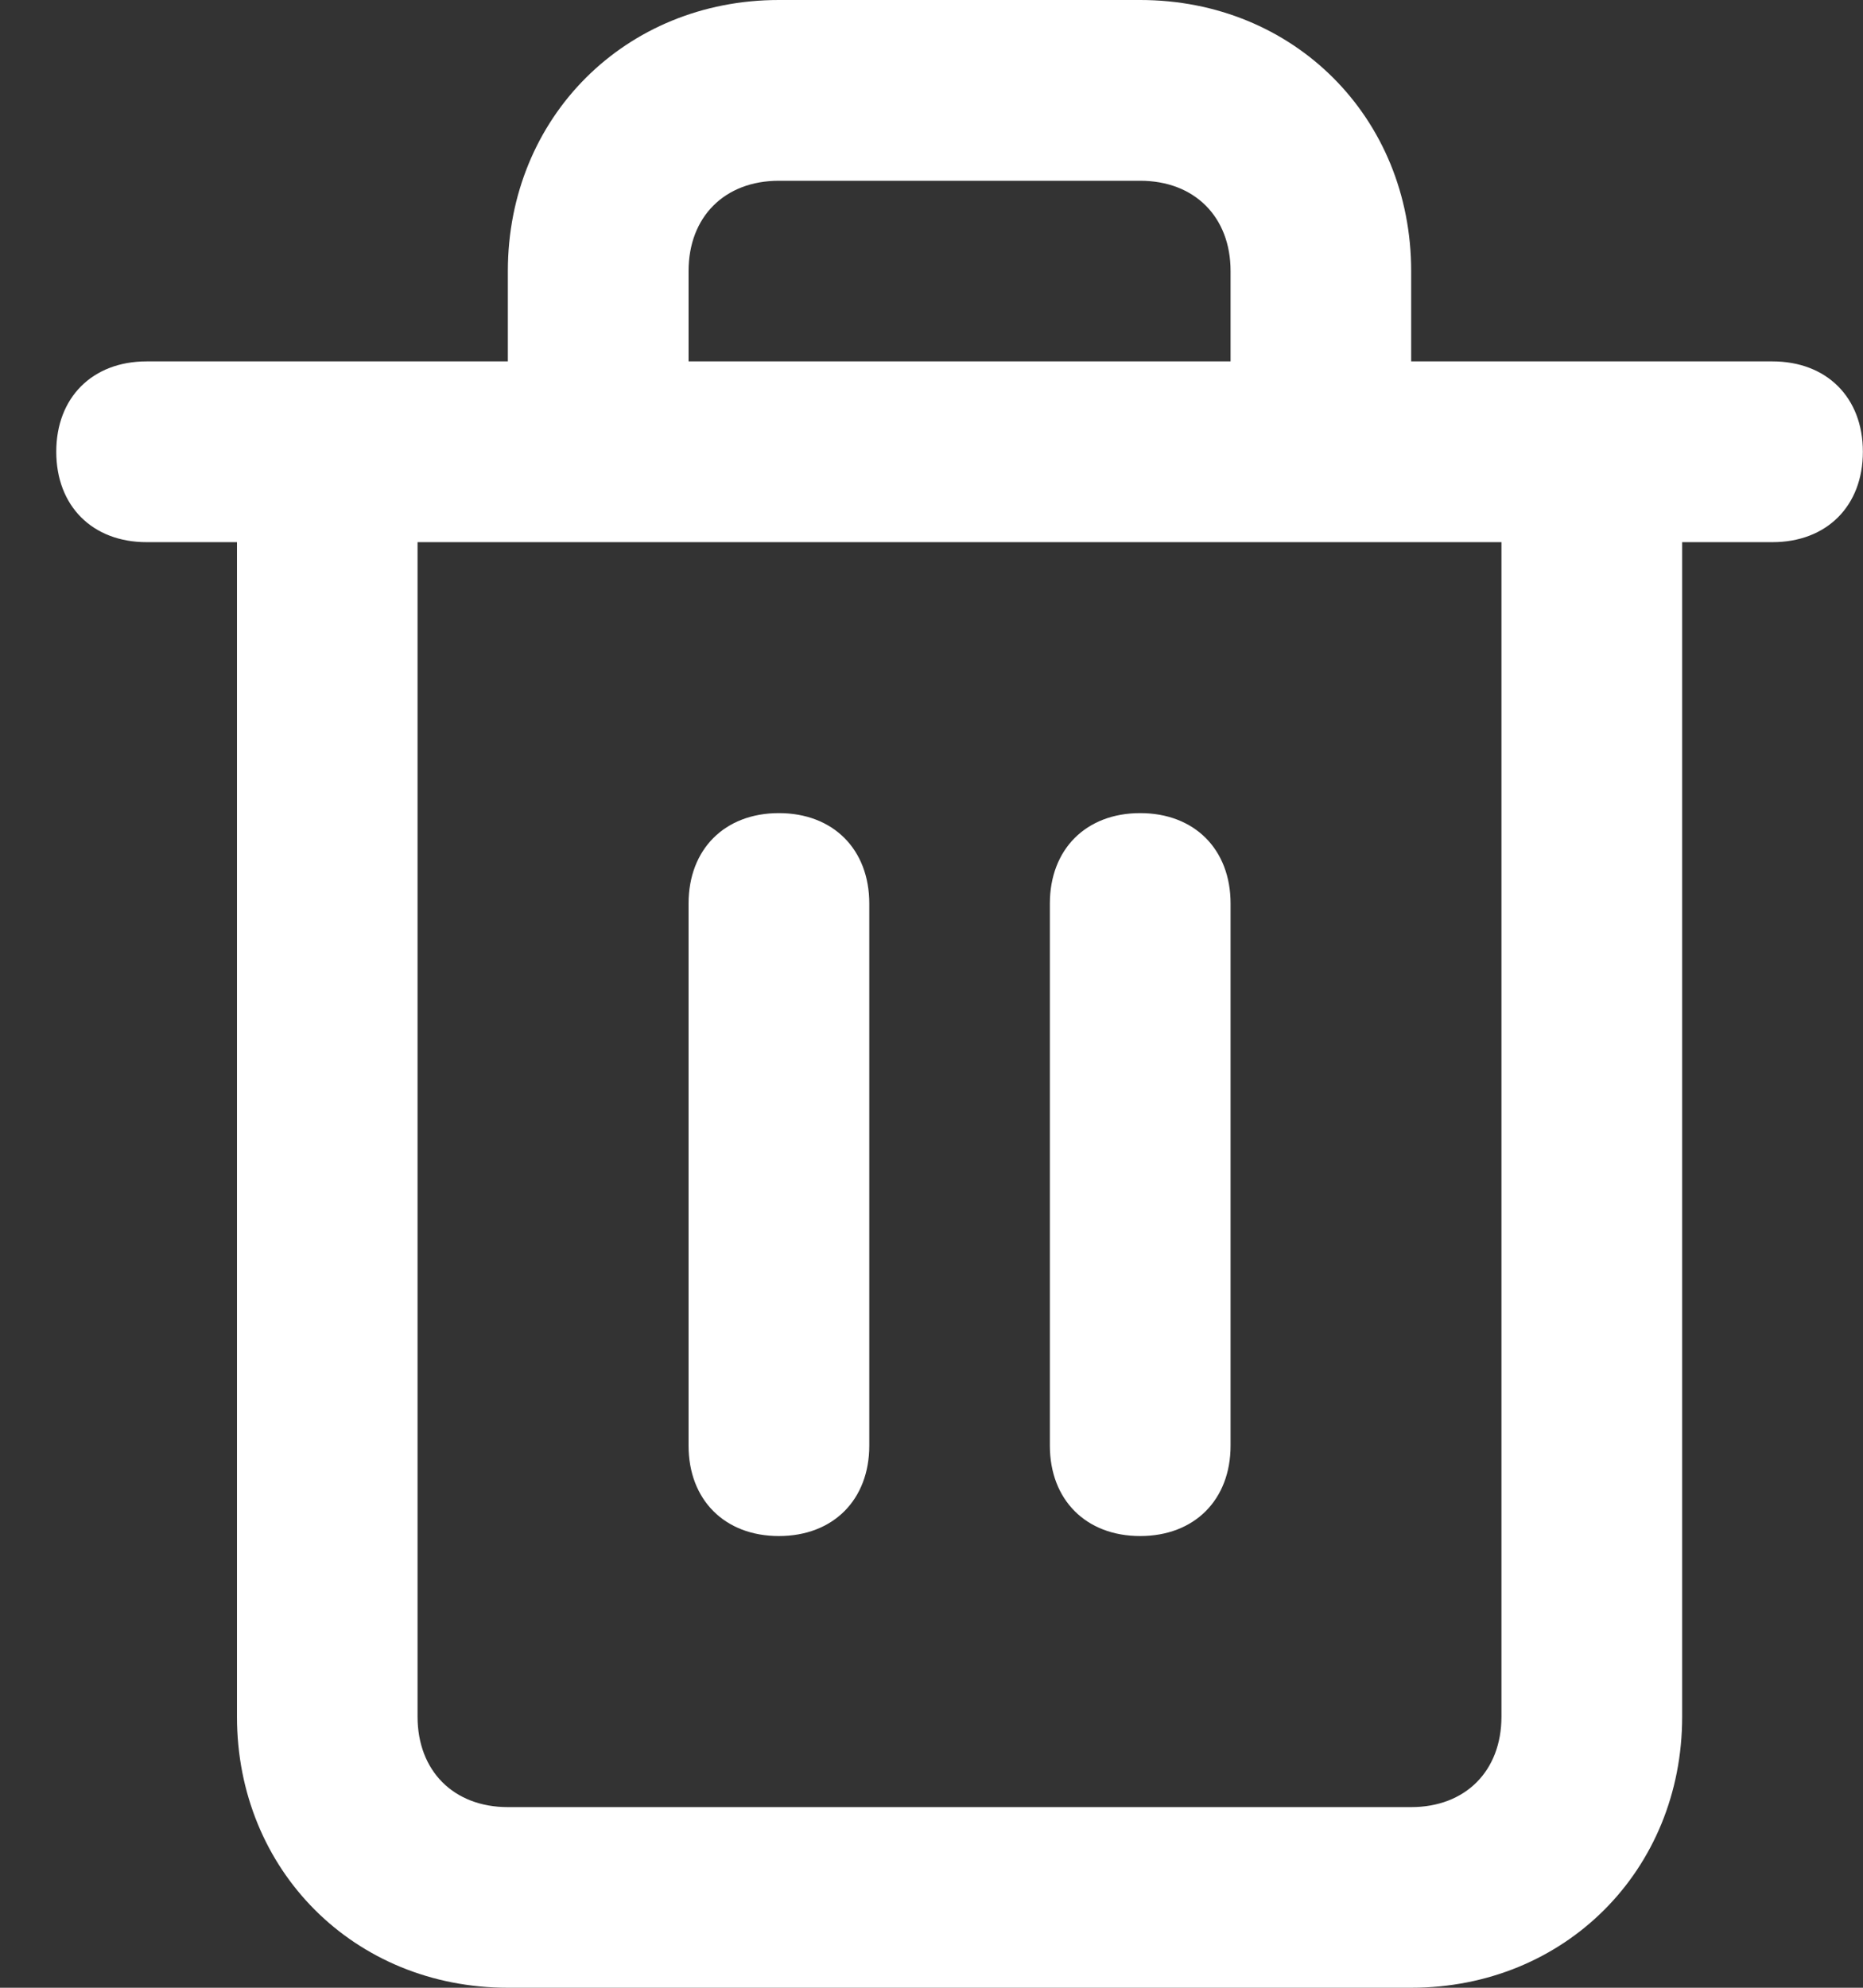 <svg width="15" height="16" viewBox="0 0 15 16" fill="none" xmlns="http://www.w3.org/2000/svg">
<rect x="0" y="0" width="15" height="16" fill="#333333" stroke="none"/>
<path fill-rule="evenodd" clip-rule="evenodd" d="M14.271 2.909H11.362V2.182C11.362 0.945 10.417 0 9.18 0H6.271C5.035 0 4.089 0.945 4.089 2.182V2.909H1.18C0.744 2.909 0.453 3.2 0.453 3.636C0.453 4.073 0.744 4.364 1.18 4.364H1.908V13.818C1.908 15.055 2.853 16 4.089 16H11.362C12.599 16 13.544 15.055 13.544 13.818V4.364H14.271C14.708 4.364 14.999 4.073 14.999 3.636C14.999 3.2 14.708 2.909 14.271 2.909ZM5.544 2.182C5.544 1.745 5.835 1.455 6.271 1.455H9.18C9.617 1.455 9.908 1.745 9.908 2.182V2.909H5.544V2.182ZM11.362 14.546C11.799 14.546 12.089 14.255 12.089 13.818V4.364H3.362V13.818C3.362 14.255 3.653 14.546 4.089 14.546H11.362ZM6.999 7.273V11.636C6.999 12.073 6.708 12.364 6.271 12.364C5.835 12.364 5.544 12.073 5.544 11.636V7.273C5.544 6.836 5.835 6.545 6.271 6.545C6.708 6.545 6.999 6.836 6.999 7.273ZM9.908 11.636V7.273C9.908 6.836 9.617 6.545 9.18 6.545C8.744 6.545 8.453 6.836 8.453 7.273V11.636C8.453 12.073 8.744 12.364 9.18 12.364C9.617 12.364 9.908 12.073 9.908 11.636Z" fill="white"/>
</svg>
